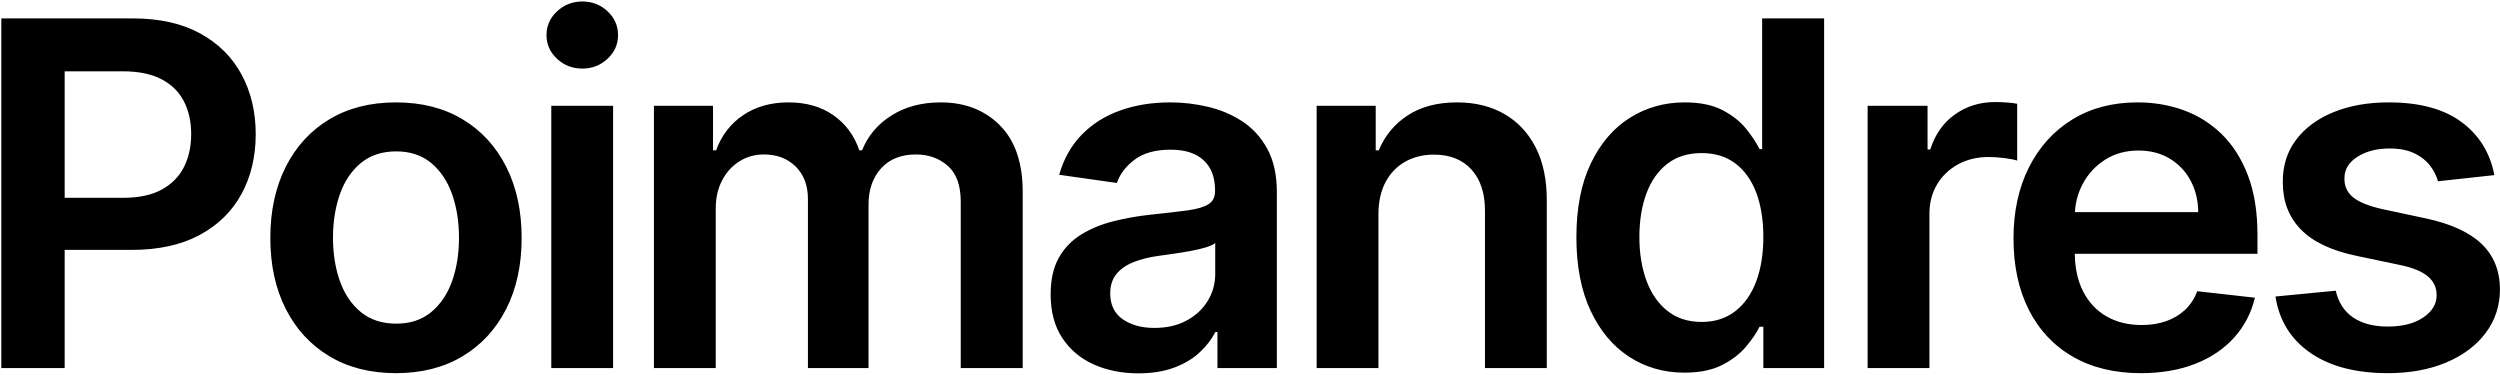 <?xml version="1.0" encoding="UTF-8"?>
<svg width="1508px" height="226px" viewBox="0 0 1508 226" version="1.1" xmlns="http://www.w3.org/2000/svg" xmlns:xlink="http://www.w3.org/1999/xlink">
    <!-- Generator: Sketch 60.1 (88133) - https://sketch.com -->
    <title>Poimandres</title>
    <desc>Created with Sketch.</desc>
    <g id="Page-1" stroke="none" stroke-width="1" fill="none" fill-rule="evenodd">
        <path d="M39.009,222 L39.009,150.736 L79.379,150.736 C95.354,150.736 108.848,147.84 119.86,142.049 L120.469,141.725 C131.591,135.717 140.001,127.462 145.7,116.957 C151.398,106.453 154.247,94.438 154.247,80.913 C154.247,67.526 151.415,55.562 145.751,45.024 C140.087,34.485 131.745,26.195 120.726,20.153 C109.707,14.112 96.096,11.091 79.893,11.091 L79.893,11.091 L0.803,11.091 L0.803,222 L39.009,222 Z M39.009,43.016 L74.023,43.016 C83.567,43.016 91.376,44.612 97.452,47.804 C103.528,50.997 108.025,55.442 110.943,61.141 C113.861,66.839 115.32,73.43 115.32,80.913 C115.32,88.397 113.861,95.022 110.943,100.789 C108.025,106.556 103.545,111.087 97.504,114.383 C91.462,117.678 83.704,119.326 74.229,119.326 L74.229,119.326 L39.009,119.326 L39.009,43.016 Z M238.861,225.089 C254.308,225.089 267.696,221.691 279.024,214.894 C290.352,208.097 299.123,198.589 305.336,186.368 C311.55,174.147 314.656,159.867 314.656,143.527 C314.656,127.187 311.55,112.872 305.336,100.583 C299.123,88.294 290.352,78.751 279.024,71.954 C267.696,65.157 254.308,61.759 238.861,61.759 C223.413,61.759 210.026,65.157 198.697,71.954 C187.369,78.751 178.599,88.294 172.385,100.583 C166.172,112.872 163.065,127.187 163.065,143.527 C163.065,159.867 166.172,174.147 172.385,186.368 C178.599,198.589 187.369,208.097 198.697,214.894 C210.026,221.691 223.413,225.089 238.861,225.089 Z M239.067,195.224 C230.485,195.224 223.362,192.907 217.698,188.273 C212.034,183.639 207.811,177.408 205.031,169.582 C202.25,161.755 200.86,153.036 200.86,143.424 C200.86,133.744 202.25,124.973 205.031,117.112 C207.811,109.251 212.034,102.986 217.698,98.317 C223.362,93.649 230.485,91.315 239.067,91.315 C247.443,91.315 254.446,93.649 260.075,98.317 C265.705,102.986 269.91,109.251 272.691,117.112 C275.471,124.973 276.862,133.744 276.862,143.424 C276.862,153.036 275.471,161.755 272.691,169.582 C269.91,177.408 265.705,183.639 260.075,188.273 C254.446,192.907 247.443,195.224 239.067,195.224 Z M351.28,41.368 C357.184,41.368 362.248,39.394 366.47,35.446 C370.692,31.499 372.803,26.744 372.803,21.183 C372.803,15.554 370.692,10.765 366.47,6.817 C362.248,2.869 357.184,0.896 351.28,0.896 C345.376,0.896 340.295,2.869 336.038,6.817 C331.782,10.765 329.654,15.554 329.654,21.183 C329.654,26.744 331.765,31.499 335.987,35.446 C340.209,39.394 345.307,41.368 351.28,41.368 Z M369.817,222 L369.817,63.818 L332.537,63.818 L332.537,222 L369.817,222 Z M431.733,222 L431.733,125.814 C431.733,119.292 433.038,113.576 435.647,108.667 C438.256,103.758 441.757,99.948 446.151,97.236 C450.545,94.524 455.419,93.168 460.775,93.168 C468.67,93.168 475.072,95.606 479.981,100.48 C484.89,105.355 487.344,111.877 487.344,120.047 L487.344,120.047 L487.344,222 L523.903,222 L523.903,123.342 C523.903,114.417 526.426,107.157 531.472,101.561 C536.519,95.966 543.539,93.168 552.532,93.168 C560.084,93.168 566.469,95.451 571.687,100.017 C576.905,104.582 579.514,111.774 579.514,121.592 L579.514,121.592 L579.514,222 L616.897,222 L616.897,115.825 C616.897,98.18 612.297,84.758 603.097,75.558 C593.897,66.358 582.02,61.759 567.465,61.759 C555.999,61.759 546.096,64.385 537.754,69.637 C529.413,74.889 523.491,81.909 519.99,90.697 L519.99,90.697 L518.342,90.697 C515.321,81.772 510.121,74.717 502.74,69.534 C495.36,64.35 486.314,61.759 475.604,61.759 C465.031,61.759 455.934,64.316 448.314,69.431 C440.693,74.546 435.235,81.634 431.939,90.697 L431.939,90.697 L430.086,90.697 L430.086,63.818 L394.454,63.818 L394.454,222 L431.733,222 Z M686.681,225.192 C694.92,225.192 702.111,224.042 708.256,221.743 C714.401,219.443 719.516,216.387 723.601,212.577 C727.686,208.767 730.861,204.665 733.126,200.271 L733.126,200.271 L734.362,200.271 L734.362,222 L770.2,222 L770.2,116.134 C770.2,105.629 768.295,96.876 764.485,89.873 C760.674,82.87 755.645,77.326 749.398,73.241 C743.15,69.156 736.25,66.221 728.698,64.436 C721.146,62.651 713.56,61.759 705.939,61.759 C694.885,61.759 684.793,63.389 675.662,66.65 C666.531,69.911 658.807,74.786 652.491,81.274 C646.175,87.762 641.643,95.812 638.897,105.423 L638.897,105.423 L673.705,110.366 C675.559,104.943 679.146,100.24 684.467,96.258 C689.788,92.276 697.014,90.285 706.145,90.285 C714.796,90.285 721.421,92.413 726.021,96.67 C730.621,100.926 732.921,106.934 732.921,114.692 L732.921,114.692 L732.921,115.31 C732.921,118.88 731.599,121.506 728.956,123.188 C726.312,124.87 722.107,126.106 716.34,126.895 C710.573,127.685 703.055,128.56 693.787,129.521 C686.098,130.345 678.666,131.667 671.491,133.486 C664.317,135.306 657.88,137.966 652.182,141.467 C646.483,144.969 641.987,149.637 638.691,155.473 C635.396,161.309 633.748,168.689 633.748,177.614 C633.748,187.981 636.065,196.701 640.699,203.772 C645.334,210.844 651.65,216.181 659.648,219.786 C667.646,223.39 676.657,225.192 686.681,225.192 Z M696.362,197.799 C688.604,197.799 682.219,196.048 677.207,192.547 C672.195,189.045 669.689,183.862 669.689,176.996 C669.689,172.191 670.959,168.26 673.499,165.205 C676.04,162.15 679.507,159.764 683.901,158.048 C688.295,156.331 693.272,155.095 698.833,154.34 C700.952,154.046 703.398,153.701 706.172,153.306 L707.587,153.104 C710.951,152.624 714.349,152.075 717.782,151.457 C721.215,150.839 724.321,150.118 727.102,149.294 C729.883,148.47 731.856,147.578 733.023,146.616 L733.023,146.616 L733.023,165.256 C733.023,171.092 731.53,176.482 728.544,181.425 C725.557,186.368 721.318,190.333 715.825,193.319 C710.333,196.306 703.845,197.799 696.362,197.799 Z M831.478,222 L831.478,129.315 C831.478,121.695 832.903,115.207 835.752,109.852 C838.601,104.496 842.549,100.394 847.595,97.545 C852.641,94.696 858.425,93.271 864.948,93.271 C874.559,93.271 882.094,96.258 887.552,102.231 C893.01,108.204 895.739,116.477 895.739,127.05 L895.739,127.05 L895.739,222 L933.019,222 L933.019,121.283 C933.088,108.65 930.874,97.906 926.377,89.049 C921.88,80.192 915.564,73.43 907.428,68.761 C899.292,64.093 889.766,61.759 878.85,61.759 C867.042,61.759 857.138,64.367 849.14,69.585 C841.141,74.803 835.323,81.84 831.684,90.697 L831.684,90.697 L829.83,90.697 L829.83,63.818 L794.198,63.818 L794.198,222 L831.478,222 Z M1016.068,224.781 C1025.13,224.781 1032.648,223.27 1038.621,220.249 C1044.594,217.228 1049.4,213.573 1053.039,209.282 C1056.678,204.991 1059.458,200.923 1061.38,197.078 L1061.38,197.078 L1063.646,197.078 L1063.646,222 L1100.308,222 L1100.308,11.091 L1062.925,11.091 L1062.925,89.976 L1061.38,89.976 C1059.458,86.131 1056.746,82.029 1053.245,77.669 C1049.743,73.31 1045.006,69.568 1039.033,66.444 C1033.06,63.32 1025.439,61.759 1016.171,61.759 C1004.019,61.759 993,64.865 983.113,71.078 C973.227,77.292 965.383,86.457 959.582,98.575 C953.78,110.693 950.88,125.539 950.88,143.115 C950.88,160.485 953.729,175.246 959.427,187.398 C965.126,199.55 972.884,208.818 982.701,215.203 C992.519,221.588 1003.641,224.781 1016.068,224.781 Z M1026.469,194.195 C1018.299,194.195 1011.417,191.98 1005.821,187.552 C1000.226,183.124 996.003,177.048 993.154,169.324 C990.305,161.6 988.88,152.795 988.88,142.909 C988.88,133.091 990.288,124.372 993.103,116.751 C995.918,109.131 1000.106,103.158 1005.667,98.832 C1011.228,94.507 1018.162,92.344 1026.469,92.344 C1034.502,92.344 1041.282,94.438 1046.808,98.626 C1052.335,102.814 1056.523,108.684 1059.372,116.237 C1062.221,123.789 1063.646,132.679 1063.646,142.909 C1063.646,153.139 1062.204,162.098 1059.321,169.788 C1056.437,177.477 1052.215,183.467 1046.654,187.758 C1041.093,192.049 1034.365,194.195 1026.469,194.195 Z M1163.831,222 L1163.831,129.006 C1163.831,122.278 1165.375,116.339 1168.465,111.19 C1171.554,106.041 1175.794,102.008 1181.183,99.09 C1186.573,96.172 1192.666,94.713 1199.463,94.713 C1202.621,94.713 1205.899,94.936 1209.298,95.382 C1212.696,95.829 1215.185,96.326 1216.764,96.876 L1216.764,96.876 L1216.764,62.582 C1215.048,62.239 1212.902,61.982 1210.328,61.81 C1207.753,61.638 1205.436,61.553 1203.376,61.553 C1194.314,61.553 1186.264,64.041 1179.227,69.019 C1172.19,73.996 1167.229,81.051 1164.346,90.182 L1164.346,90.182 L1162.698,90.182 L1162.698,63.818 L1126.551,63.818 L1126.551,222 L1163.831,222 Z M1291.368,225.089 C1303.657,225.089 1314.573,223.219 1324.117,219.477 C1333.66,215.735 1341.504,210.449 1347.648,203.618 C1353.793,196.786 1357.964,188.771 1360.161,179.571 L1360.161,179.571 L1325.352,175.658 C1323.705,180.12 1321.267,183.862 1318.041,186.883 C1314.814,189.904 1311.003,192.186 1306.609,193.731 C1302.216,195.276 1297.307,196.048 1291.883,196.048 C1283.782,196.048 1276.71,194.315 1270.668,190.848 C1264.627,187.381 1259.924,182.369 1256.56,175.812 C1253.388,169.63 1251.711,162.273 1251.53,153.742 L1251.519,153.105 L1361.705,153.104 L1361.705,141.673 C1361.705,127.805 1359.783,115.842 1355.938,105.784 C1352.094,95.726 1346.824,87.436 1340.13,80.913 C1333.437,74.391 1325.747,69.568 1317.062,66.444 C1308.377,63.32 1299.16,61.759 1289.411,61.759 C1274.307,61.759 1261.16,65.208 1249.969,72.108 C1238.778,79.008 1230.076,88.62 1223.863,100.944 C1217.649,113.267 1214.543,127.565 1214.543,143.836 C1214.543,160.382 1217.632,174.748 1223.811,186.934 C1229.99,199.121 1238.83,208.526 1250.329,215.152 C1261.829,221.777 1275.509,225.089 1291.368,225.089 Z M1251.624,127.444 C1252.045,121.446 1253.638,115.874 1256.405,110.727 C1259.598,104.788 1264.078,99.982 1269.845,96.309 C1275.612,92.636 1282.305,90.8 1289.926,90.8 C1297.066,90.8 1303.331,92.413 1308.721,95.64 C1314.11,98.867 1318.315,103.278 1321.336,108.873 C1324.357,114.469 1325.902,120.836 1325.97,127.977 L1325.97,127.977 L1251.591,127.977 L1251.624,127.444 Z M1440.428,225.089 C1453.61,225.089 1465.282,222.961 1475.443,218.705 C1485.604,214.448 1493.55,208.526 1499.283,200.94 C1505.016,193.354 1507.917,184.583 1507.985,174.628 C1507.917,163.3 1504.226,154.134 1496.915,147.131 C1489.603,140.129 1478.463,135.014 1463.497,131.787 L1463.497,131.787 L1436.515,126.02 C1428.482,124.166 1422.733,121.798 1419.265,118.914 C1415.798,116.031 1414.099,112.289 1414.168,107.689 C1414.099,102.334 1416.691,97.974 1421.943,94.61 C1427.195,91.246 1433.7,89.564 1441.458,89.564 C1447.225,89.564 1452.1,90.491 1456.082,92.344 C1460.064,94.198 1463.239,96.635 1465.608,99.656 C1467.976,102.677 1469.641,105.904 1470.602,109.337 L1470.602,109.337 L1504.587,105.629 C1502.047,92.173 1495.438,81.497 1484.763,73.602 C1474.087,65.706 1459.48,61.759 1440.943,61.759 C1428.311,61.759 1417.171,63.732 1407.525,67.68 C1397.879,71.628 1390.362,77.189 1384.972,84.363 C1379.583,91.538 1376.922,100 1376.991,109.749 L1376.991,110.365 C1377.052,121.622 1380.657,130.943 1387.804,138.326 C1395.082,145.844 1406.307,151.182 1421.48,154.34 L1421.48,154.34 L1448.461,160.004 C1455.739,161.583 1461.111,163.849 1464.578,166.801 C1468.045,169.753 1469.779,173.495 1469.779,178.026 C1469.779,183.381 1467.084,187.878 1461.694,191.517 C1456.305,195.156 1449.182,196.975 1440.325,196.975 C1431.744,196.975 1424.775,195.156 1419.42,191.517 C1414.065,187.878 1410.563,182.489 1408.916,175.349 L1408.916,175.349 L1372.563,178.85 C1374.828,193.405 1381.865,204.75 1393.674,212.886 C1405.483,221.022 1421.068,225.089 1440.428,225.089 Z" id="Poimandres" fill="#000000" fill-rule="nonzero"></path>
    </g>
</svg>